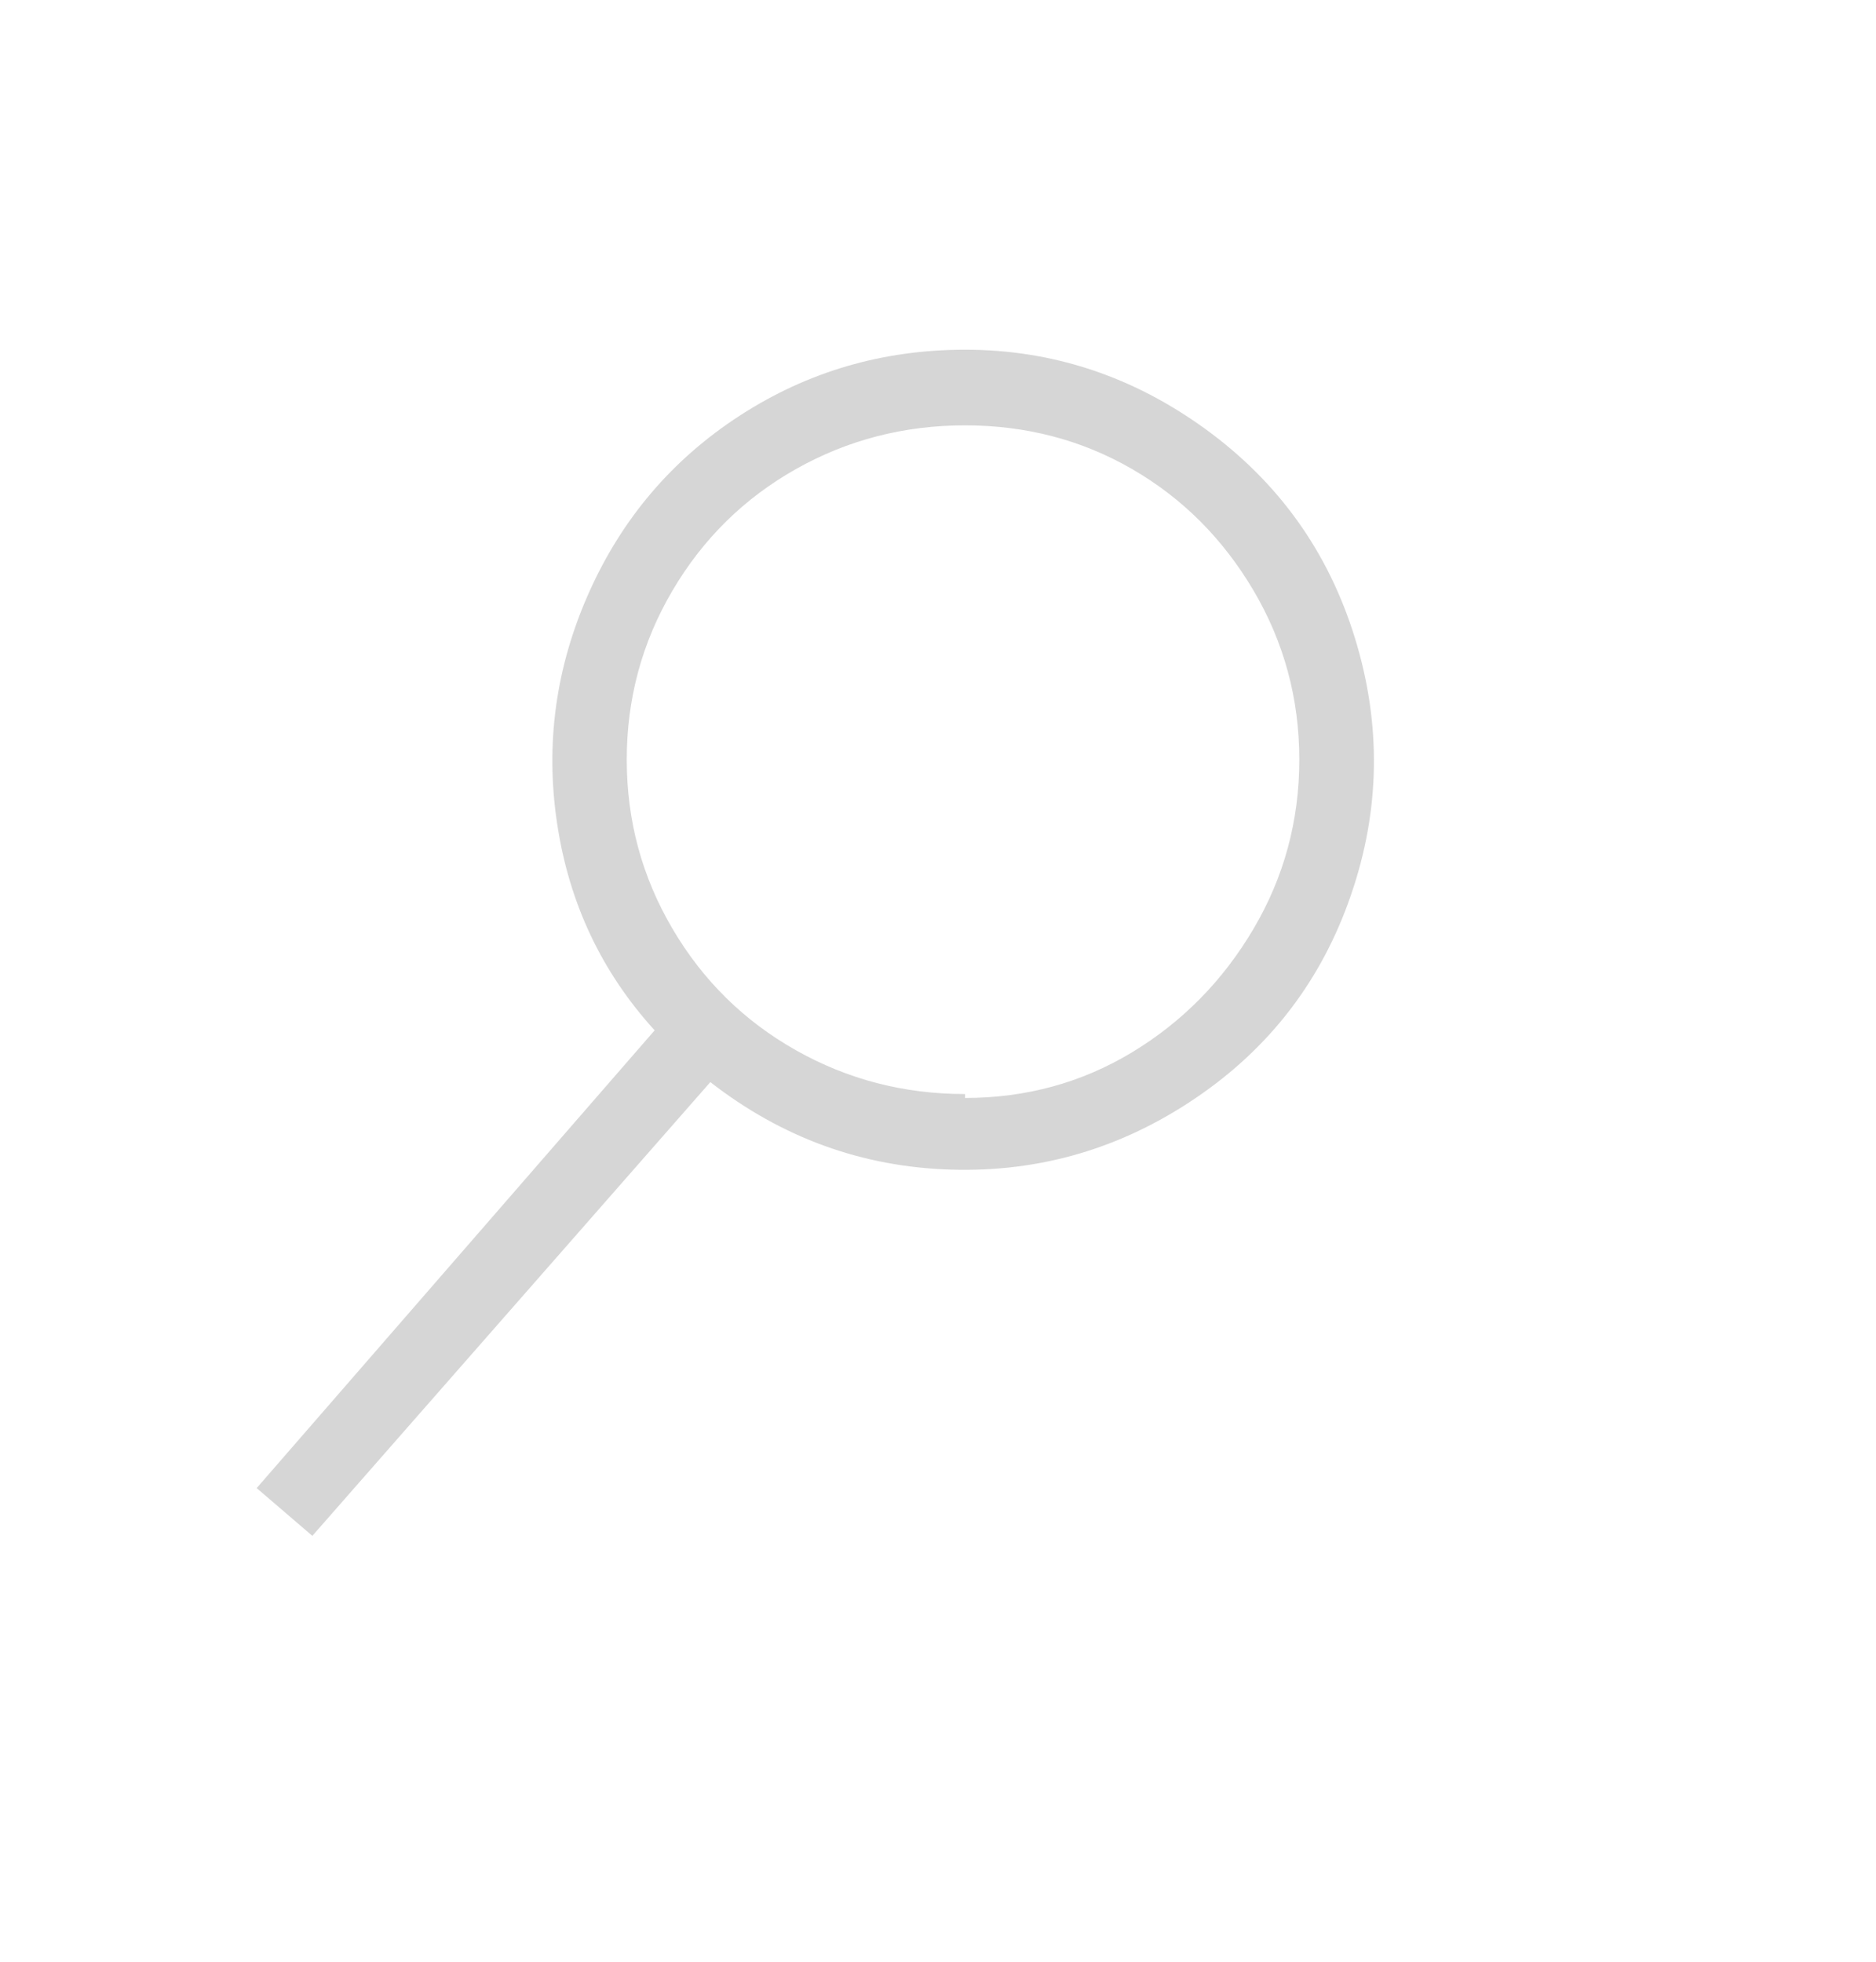 <svg width="22" height="23" viewBox="0 0 22 23" fill="none" xmlns="http://www.w3.org/2000/svg">
<g opacity="0.8">
<g clip-path="url(#clip0_477_47)">
<path d="M11.317 4.1C10.352 4.1 9.473 4.357 8.68 4.87C7.887 5.383 7.296 6.076 6.907 6.947C6.518 7.818 6.393 8.72 6.533 9.653C6.673 10.587 7.054 11.396 7.677 12.08L3.01 17.447L3.663 18.007L8.33 12.687C9.17 13.34 10.111 13.682 11.153 13.713C12.196 13.745 13.152 13.464 14.023 12.873C14.895 12.282 15.501 11.489 15.843 10.493C16.186 9.498 16.201 8.494 15.89 7.483C15.579 6.472 14.996 5.656 14.14 5.033C13.284 4.411 12.343 4.1 11.317 4.1ZM11.317 12.827C10.601 12.827 9.94 12.656 9.333 12.313C8.727 11.971 8.244 11.497 7.887 10.89C7.529 10.283 7.35 9.622 7.35 8.907C7.35 8.191 7.529 7.53 7.887 6.923C8.244 6.317 8.727 5.842 9.333 5.5C9.94 5.158 10.601 4.987 11.317 4.987C12.032 4.987 12.686 5.158 13.277 5.5C13.868 5.842 14.342 6.317 14.7 6.923C15.058 7.53 15.237 8.191 15.237 8.907C15.237 9.622 15.058 10.283 14.7 10.89C14.342 11.497 13.868 11.979 13.277 12.337C12.686 12.694 12.032 12.873 11.317 12.873V12.827Z" fill="#CCCCCC"/>
</g>
</g>
<defs>
<clipPath id="clip0_477_47">
<rect width="14" height="14" fill="white" transform="matrix(1 0 0 -1 3.01 18.1)"/>
</clipPath>
</defs>
</svg>
